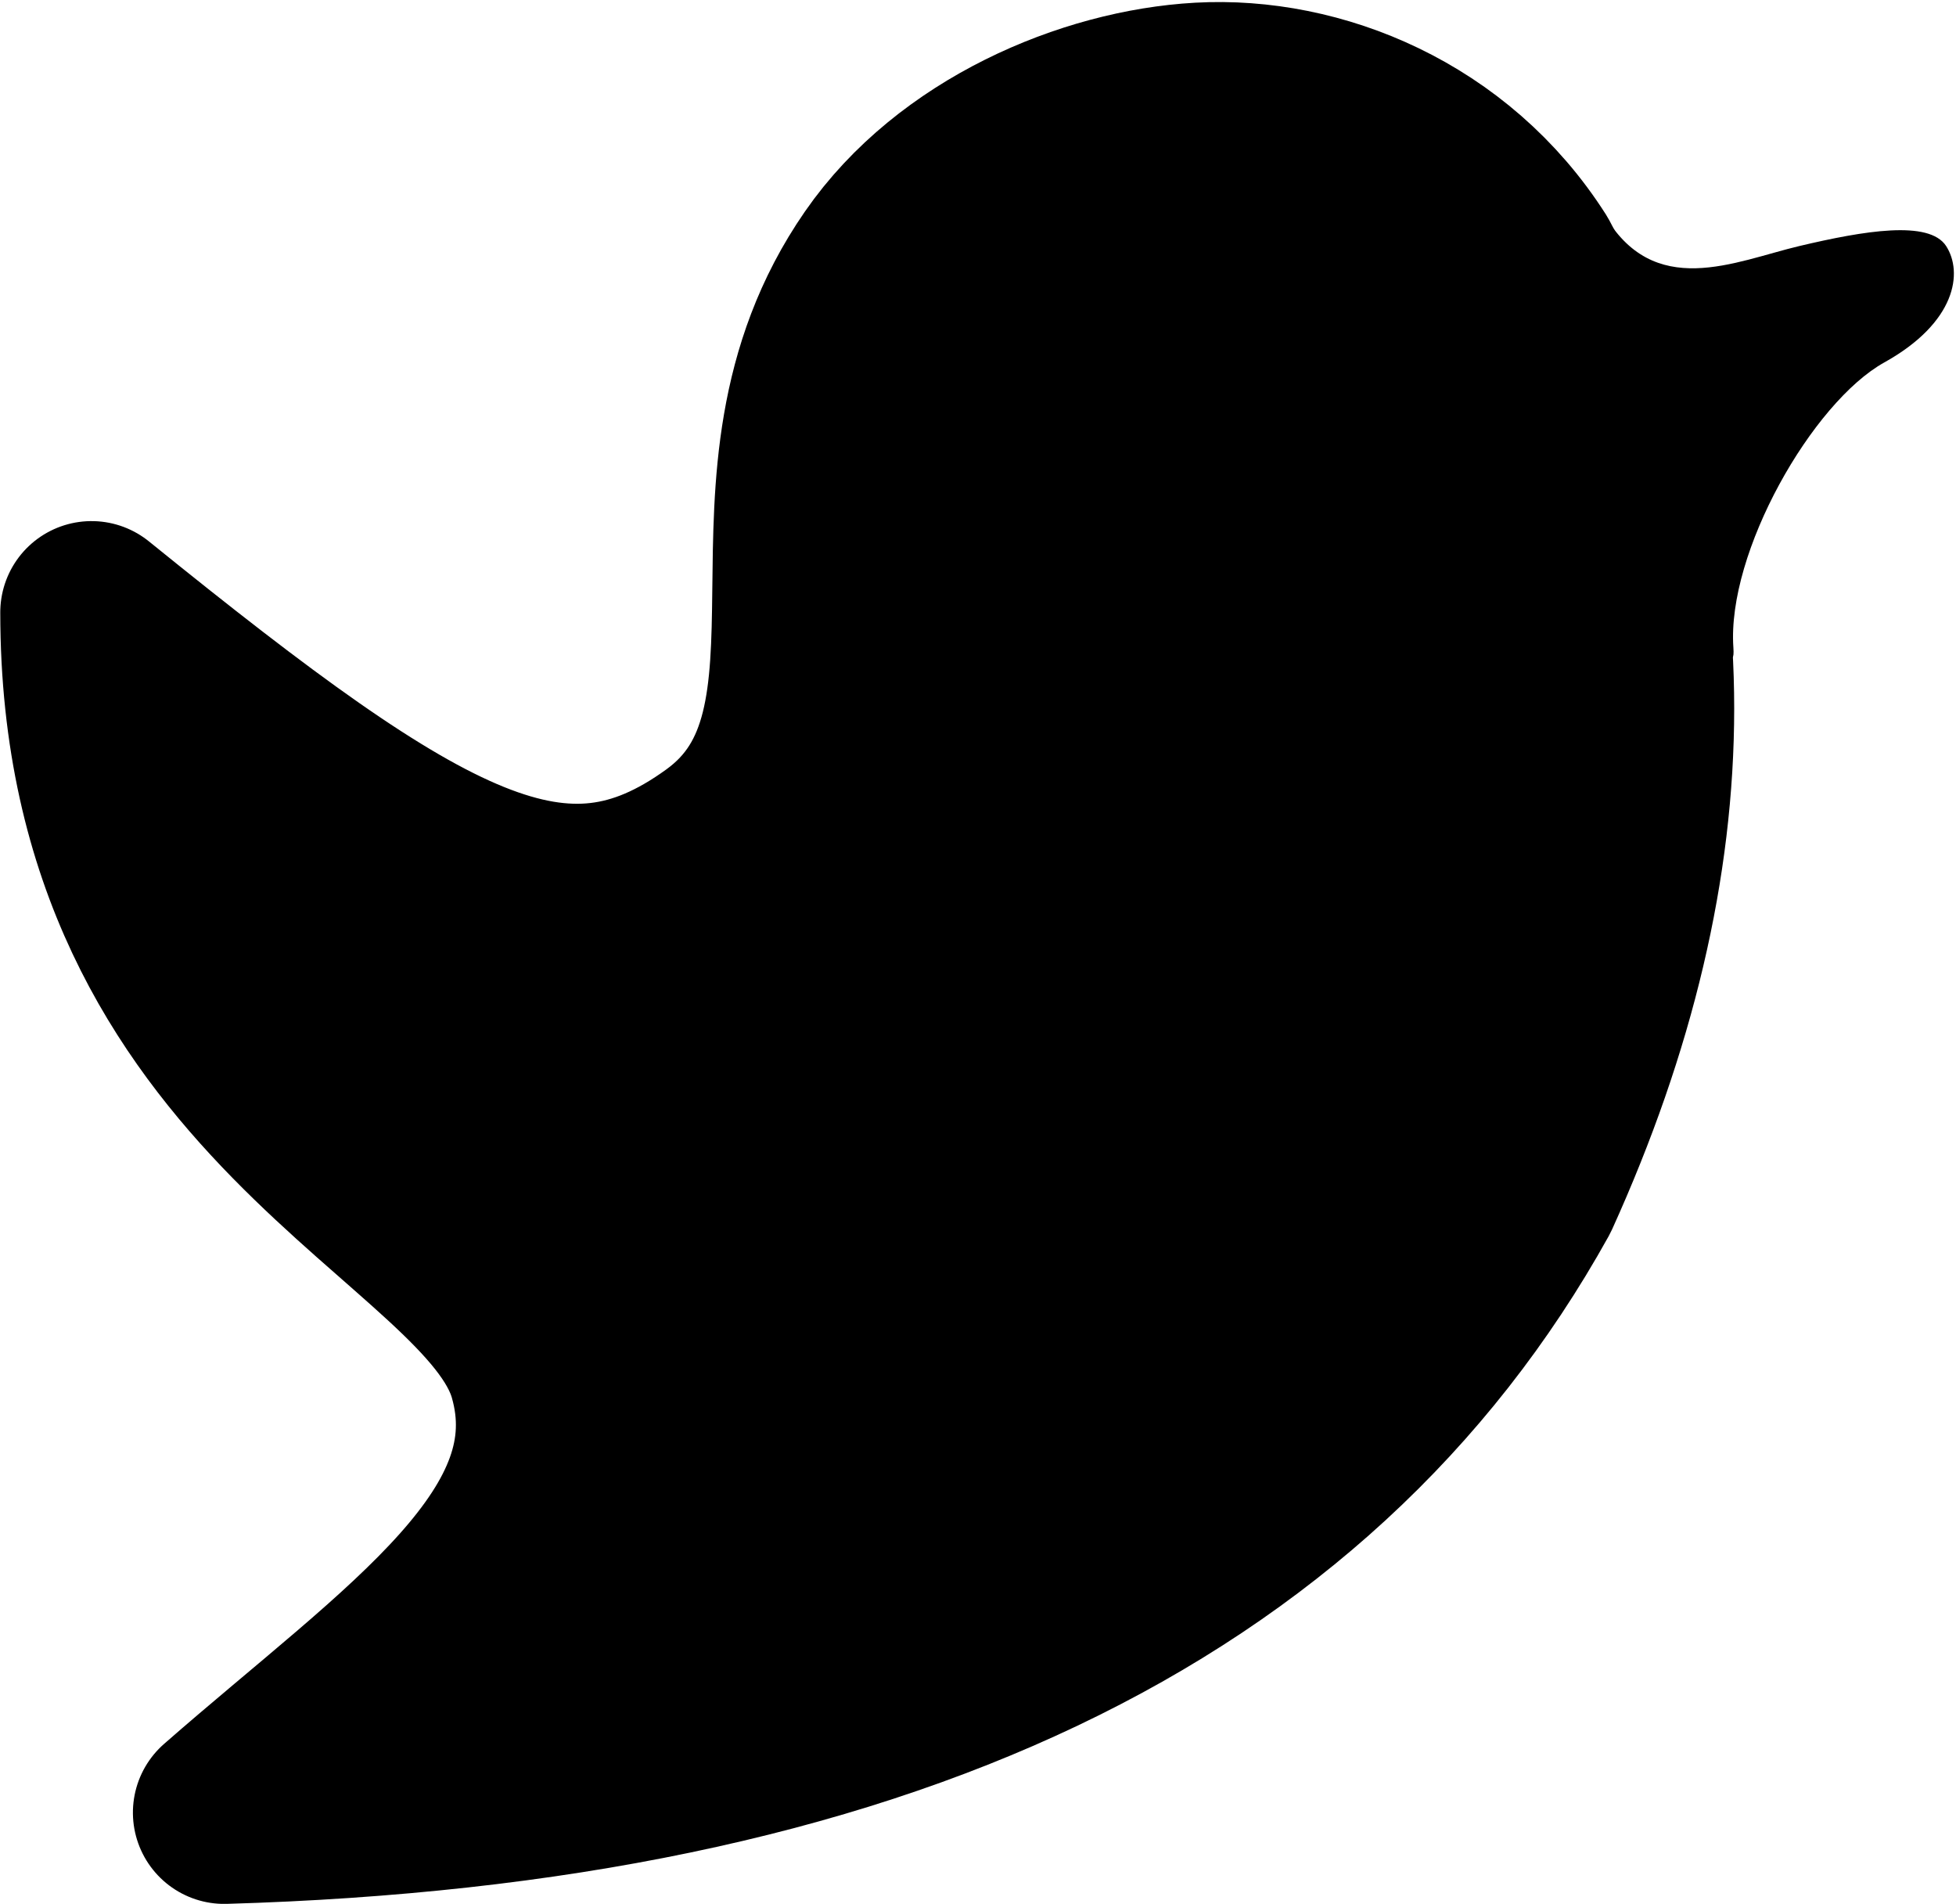 <?xml version="1.0" encoding="UTF-8"?>
<svg width="600px" height="584px" viewBox="0 0 600 584" version="1.1" xmlns="http://www.w3.org/2000/svg" xmlns:xlink="http://www.w3.org/1999/xlink">
    <!-- Generator: Sketch 55.2 (78181) - https://sketchapp.com -->
    <title>Group</title>
    <desc>Created with Sketch.</desc>
    <g id="Page-1" stroke="none" stroke-width="1" fill="none" fill-rule="evenodd">
        <g id="Artboard" transform="translate(-222, -209)" fill="#000000">
            <g id="Group" transform="translate(224, 214)">
                <path d="M471.402,345.76 C412.786,471.271 284.134,543.881 85.446,563.589 C137.646,511.053 190.51,471.543 172.539,422.19 C154.567,372.837 29.65,348.921 19.183,199.245 C125.963,273.984 170.009,295.338 216.456,256.4 C262.903,217.463 211.576,145.382 252.985,75.623 C273.16,41.636 313.535,21.145 347.315,16.886 C382.87,12.403 425.176,26.092 451.541,61.738 C504.14,145.308 510.761,239.982 471.402,345.76 Z" id="Path-3" stroke="#000000" stroke-width="56" stroke-linecap="round" stroke-linejoin="round" transform="translate(257.927, 289.826) rotate(4) translate(-257.927, -289.826) "></path>
                <path d="M485.207,63.949 C502.309,89.689 526.387,75.827 545.834,69.767 C565.281,63.707 584.958,58.966 590.723,66.628 C596.488,74.29 595.47,89.785 574.3,103.566 C553.13,117.348 530.137,165.063 534.221,194.041 C538.304,223.018 468.105,38.21 485.207,63.949 Z" id="Path-4" transform="translate(538.126, 129.308) rotate(4) translate(-538.126, -129.308) "></path>
            </g>
        </g>
    </g>
</svg>